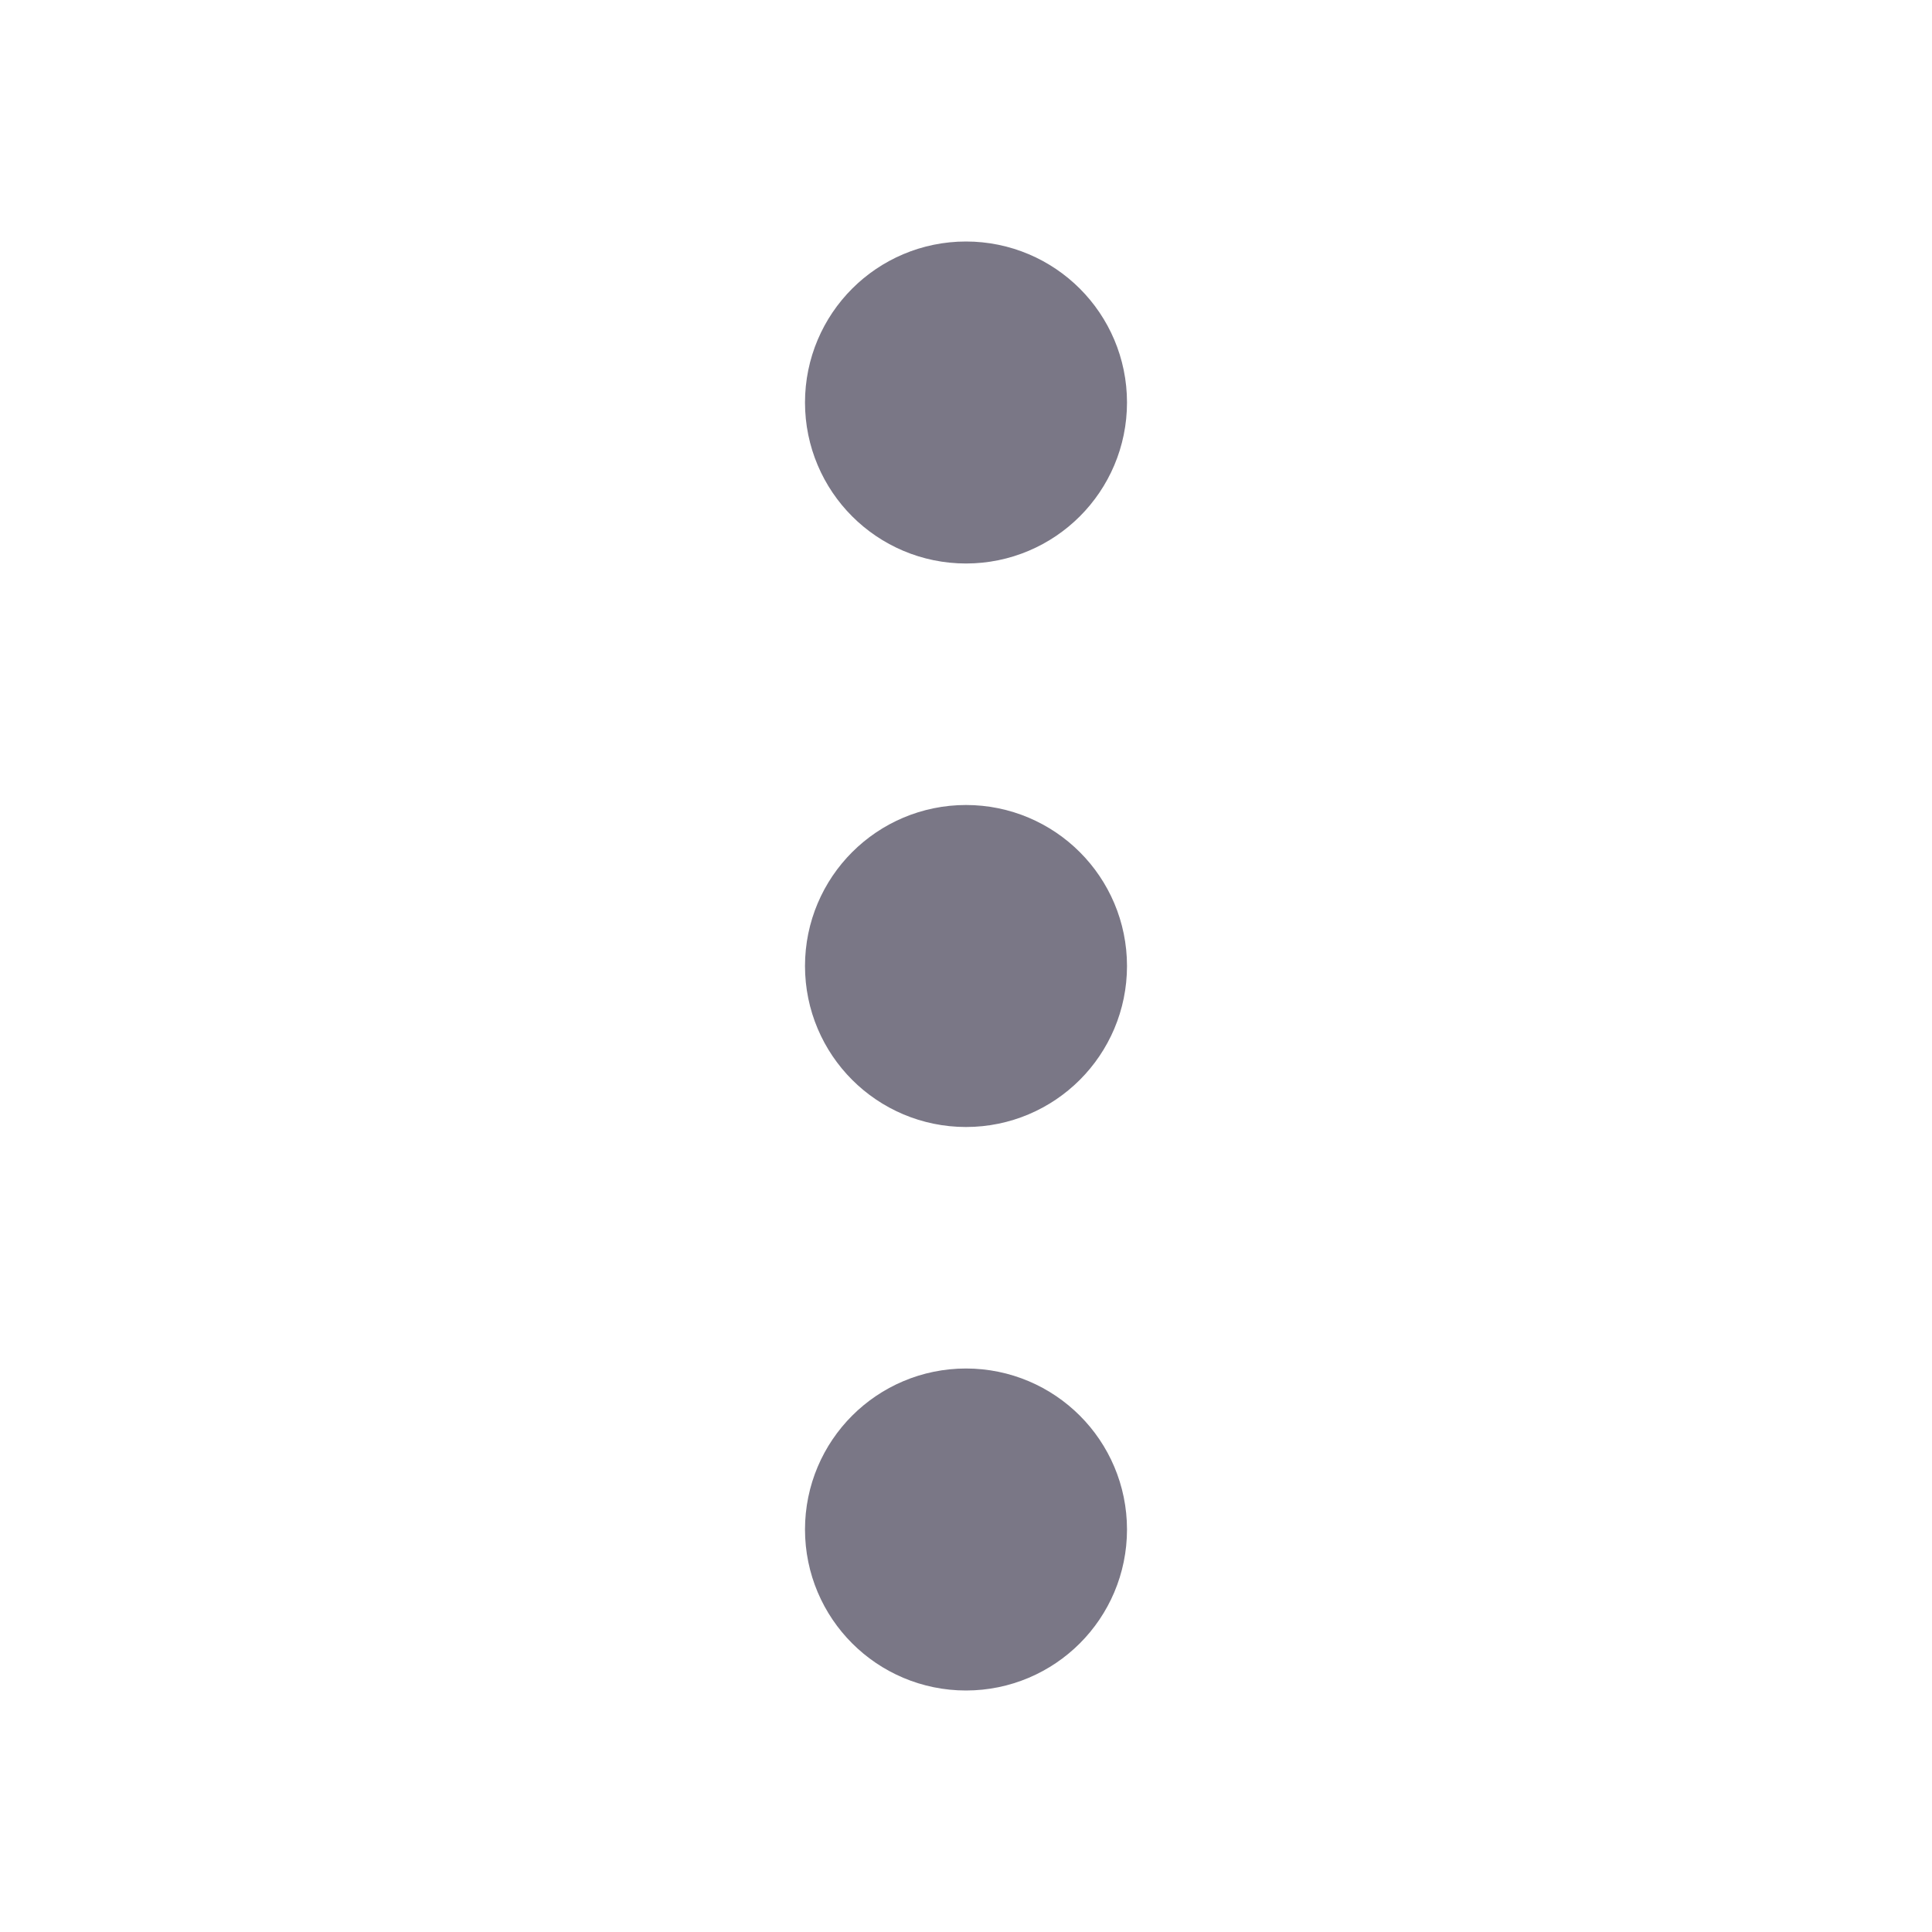 <svg xmlns="http://www.w3.org/2000/svg" width="24" height="24" viewBox="0 0 24 24" fill="none" stroke="#7A7786" stroke-width="2" stroke-linecap="round" stroke-linejoin="round" class="feather feather-more-vertical"><circle cx="12" cy="12" r="1"></circle><circle cx="12" cy="5" r="1"></circle><circle cx="12" cy="19" r="1"></circle></svg>